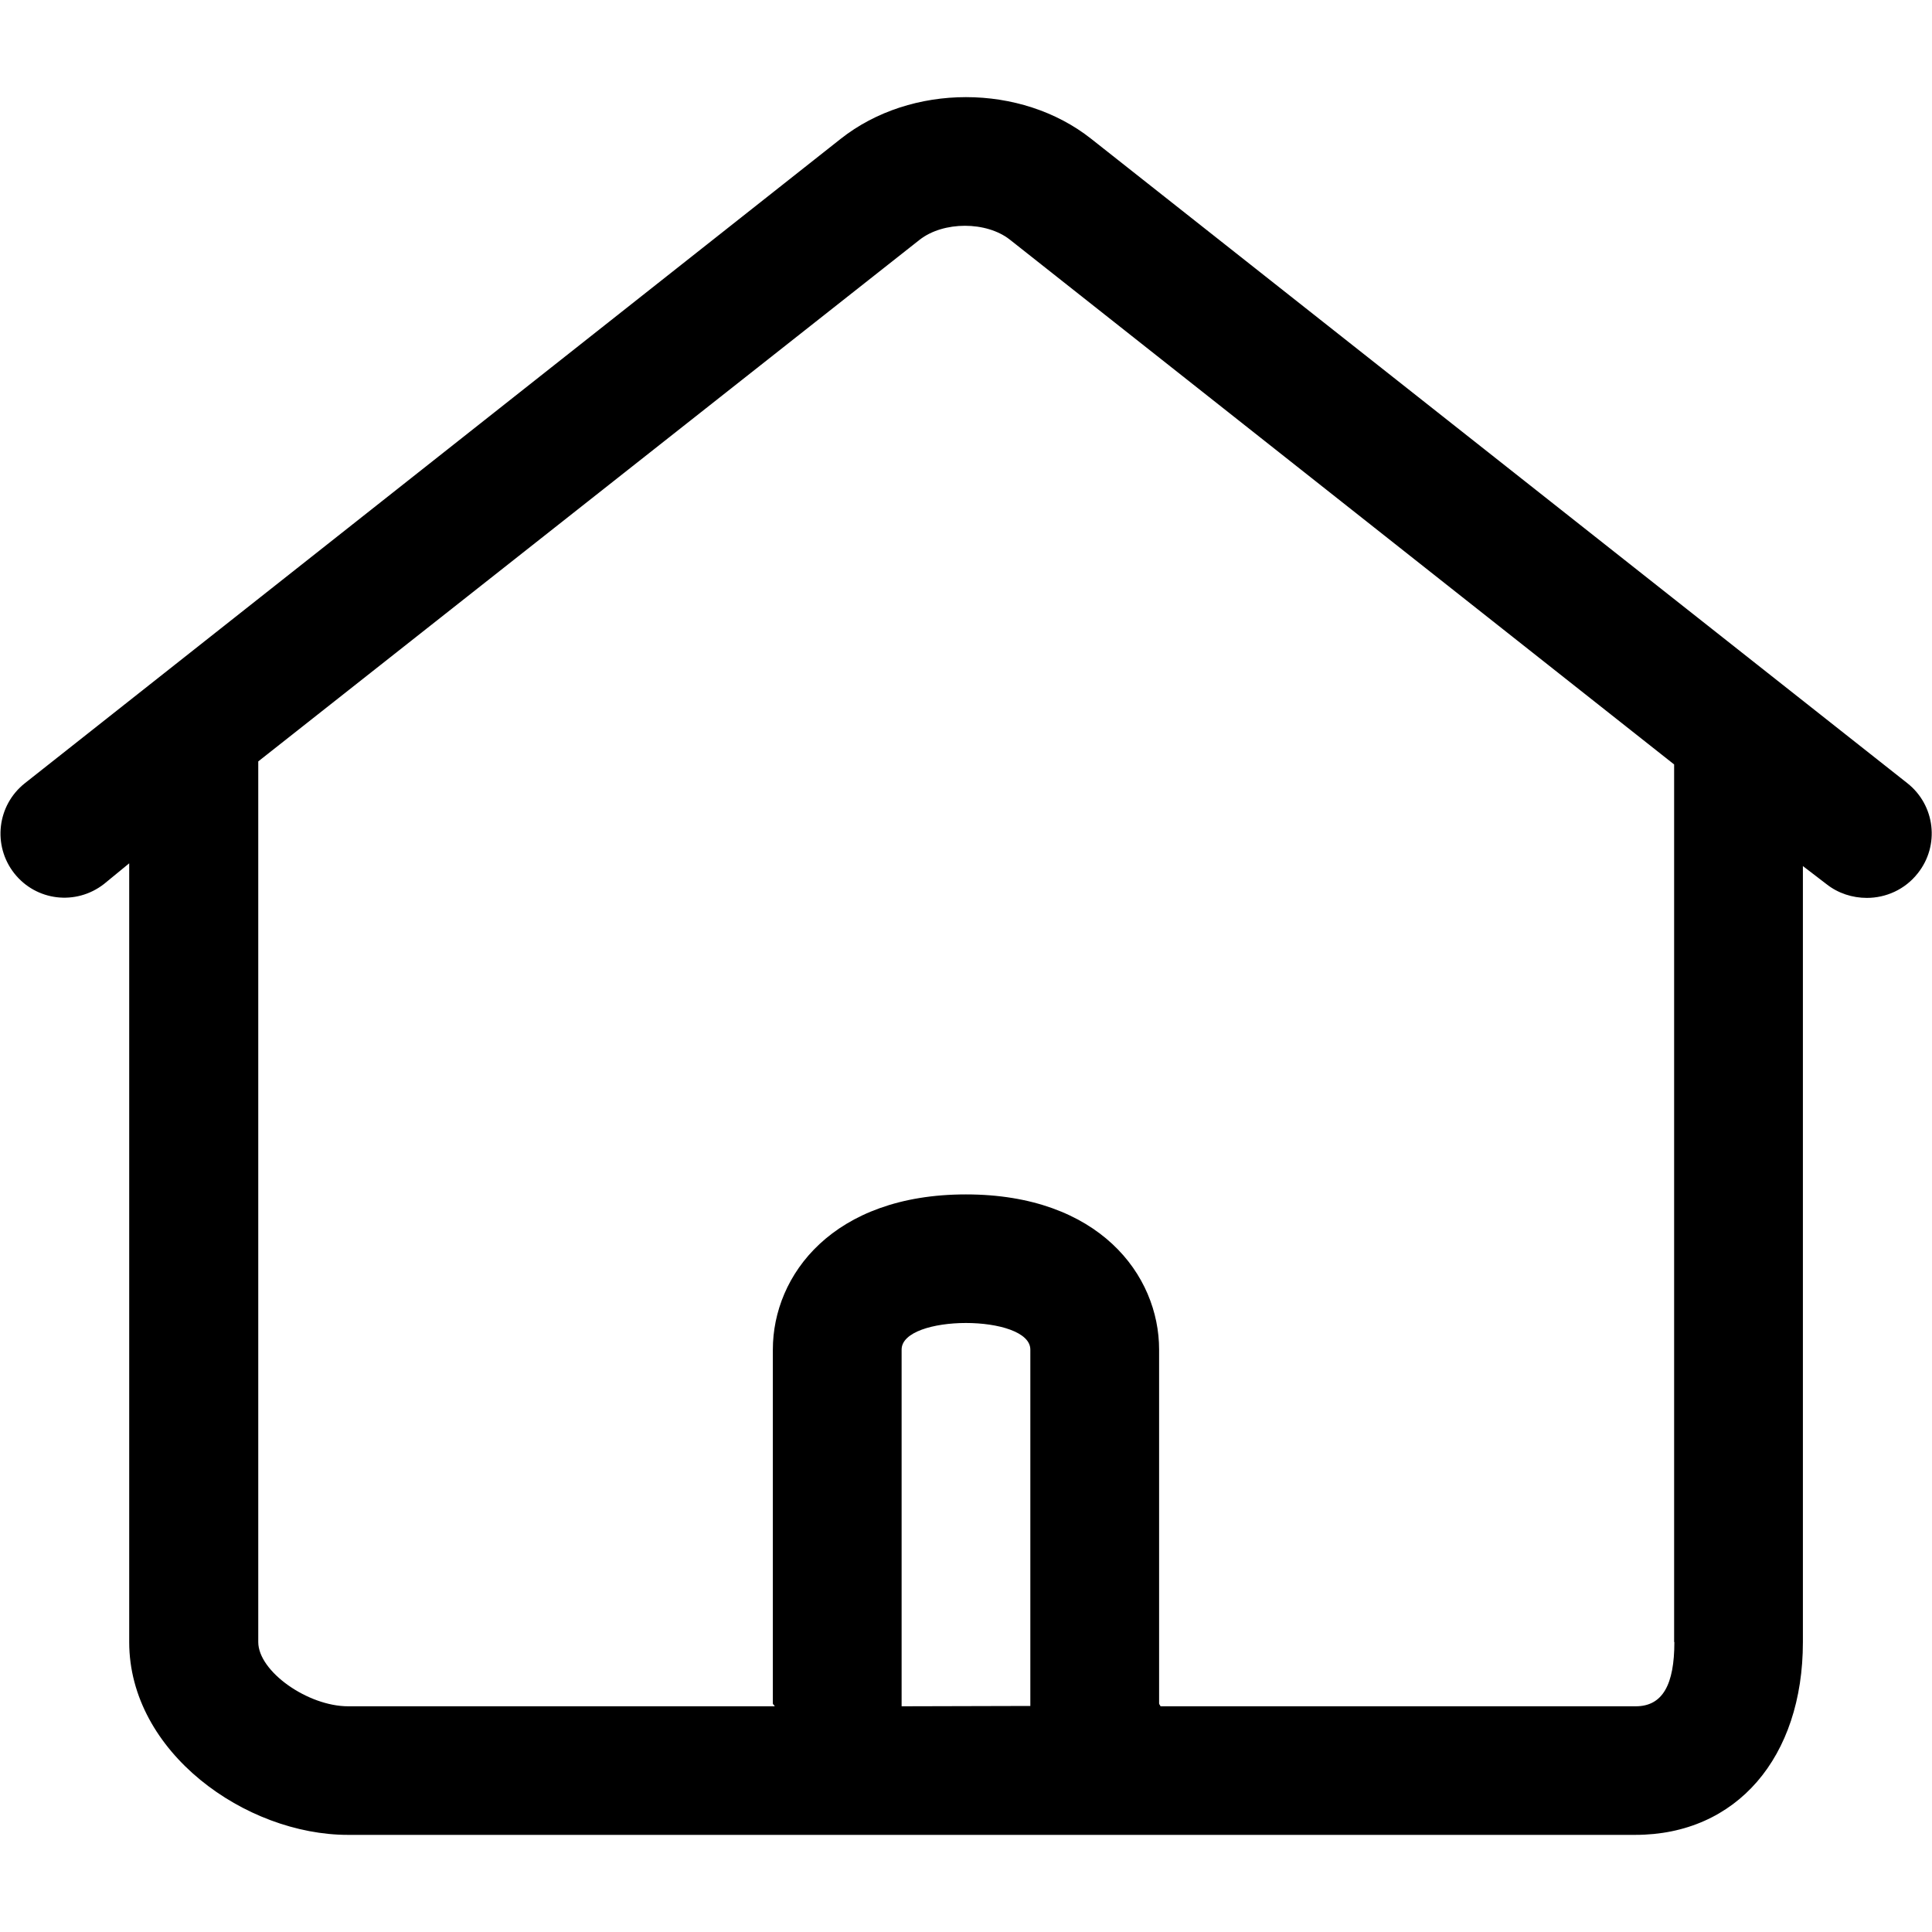<?xml version="1.0" encoding="utf-8"?>
<!-- Generator: Adobe Illustrator 15.0.0, SVG Export Plug-In . SVG Version: 6.00 Build 0)  -->
<!DOCTYPE svg PUBLIC "-//W3C//DTD SVG 1.1//EN" "http://www.w3.org/Graphics/SVG/1.1/DTD/svg11.dtd">
<svg version="1.1" id="图层_1" xmlns="http://www.w3.org/2000/svg" xmlns:xlink="http://www.w3.org/1999/xlink" x="0px" y="0px"
	 width="40px" height="40px" viewBox="0 0 40 40" enable-background="new 0 0 40 40" xml:space="preserve">
<path d="M39.488,16.214L22.593,2.875c-1.454-1.152-3.733-1.152-5.188,0L0.517,16.214c-0.581,0.458-0.673,1.294-0.222,1.867
	c0.452,0.573,1.275,0.673,1.856,0.223l0.524-0.43v16.123c0,2.283,2.414,3.992,4.527,3.992h26.655c2.094,0,3.47-1.602,3.47-3.992
	V17.931l0.487,0.373c0.243,0.193,0.542,0.286,0.837,0.286c0.394,0,0.789-0.172,1.054-0.509
	C40.162,17.508,40.069,16.672,39.488,16.214L39.488,16.214z M18.667,35.327v-7.385c0-0.365,0.665-0.551,1.332-0.551
	c0.667,0,1.333,0.186,1.333,0.551v7.378L18.667,35.327z M34.666,33.997c0,0.881-0.242,1.33-0.801,1.33h-9.839
	c0-0.021-0.028-0.035-0.028-0.058v-7.327c0-1.545-1.247-3.213-3.999-3.213c-2.751,0-3.998,1.668-3.998,3.213v7.327
	c0,0.022,0.037,0.036,0.037,0.058H7.209c-0.838,0-1.862-0.723-1.862-1.33V15.764L19.04,4.964c0.493-0.386,1.384-0.386,1.871,0
	l13.75,10.863v18.17H34.666z"/>
</svg>

